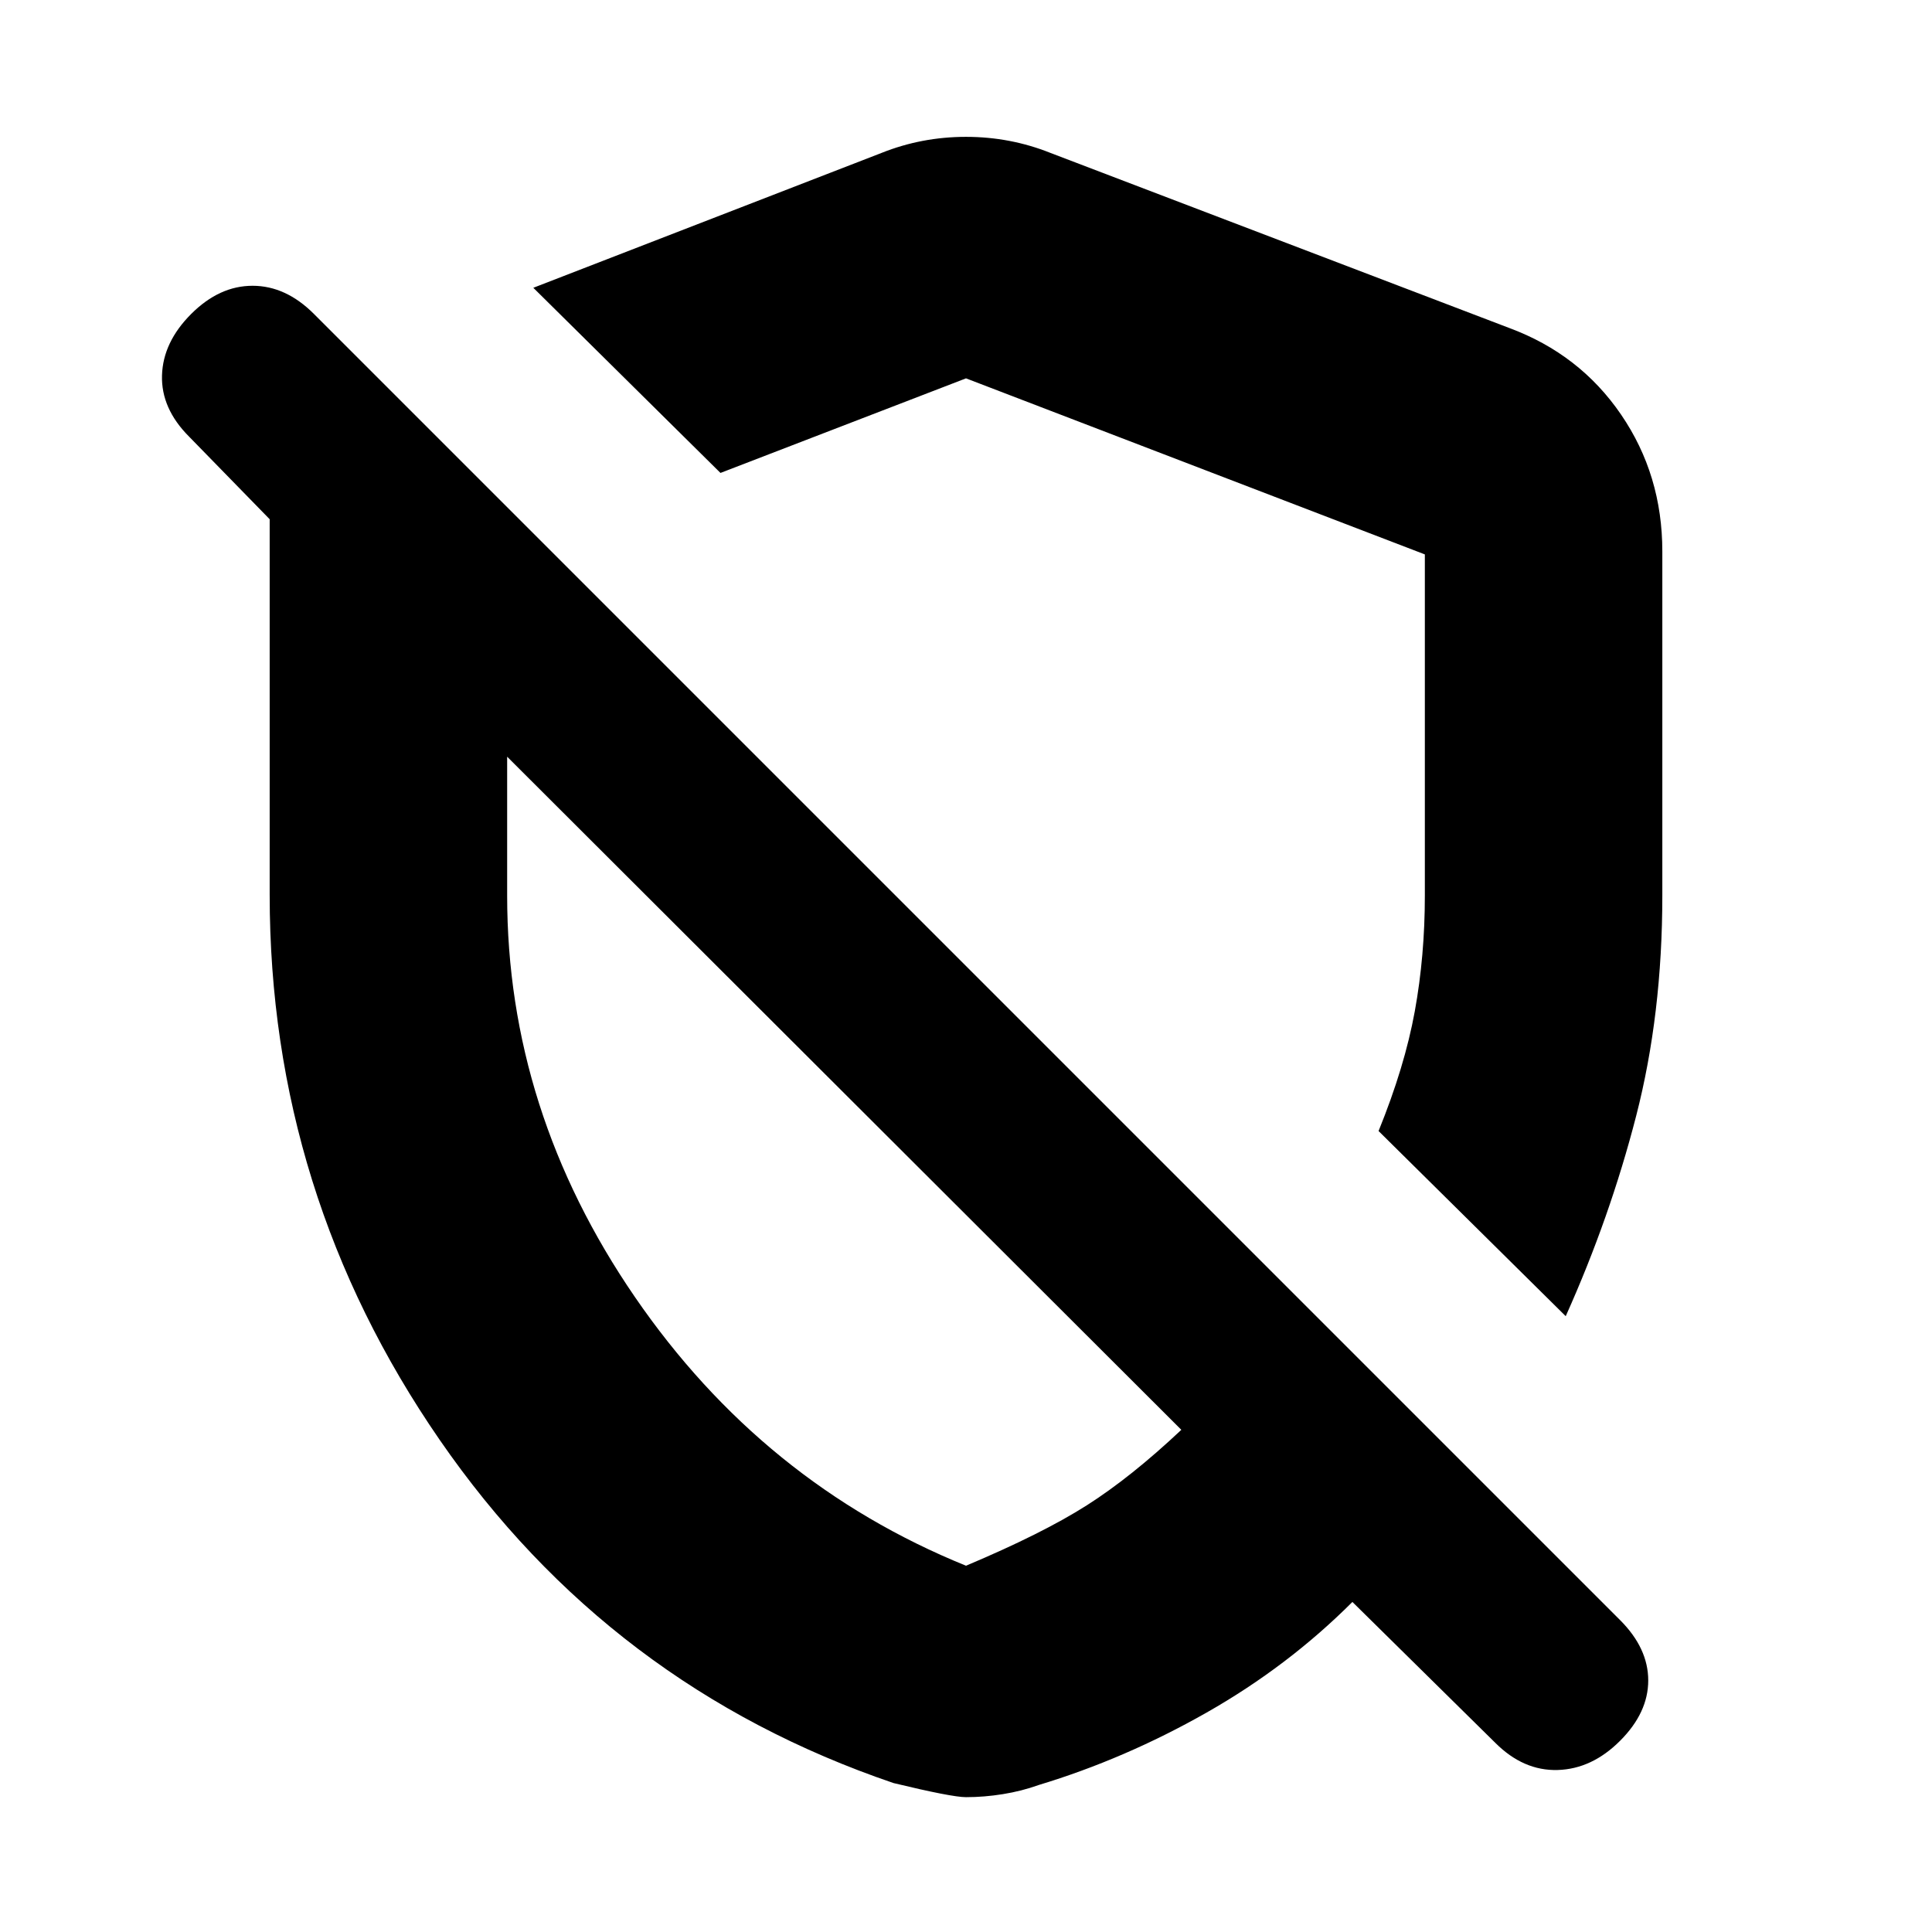 <svg xmlns="http://www.w3.org/2000/svg" height="20" viewBox="0 -960 960 960" width="20"><path d="m778-306-93-92q13-32 18-59.5t5-57.5v-169.516L480-772l-122 47-93-92 173-67q20-8 42-8t42 8l228 87q35 13 55.5 43t20.5 68v171q0 59-13 109.5T778-306ZM480-67q-7 0-36-7-141-48-225.5-170.5T134-515.423V-702l-40-41q-14-14-13.5-30.5T95-804q14-14 30.5-14t30.5 14l649 649q14 14 14 30t-14 30q-14 14-31 14.5T743-94l-71-70q-32 32-72.5 55T516-73q-8.333 3-17.667 4.5Q489-67 480-67Zm-56-345Zm113-135Zm-57 365q38-16 60-30t47-37.527L252-584v69q0 107 63.5 199.5T480-182Z"/></svg>